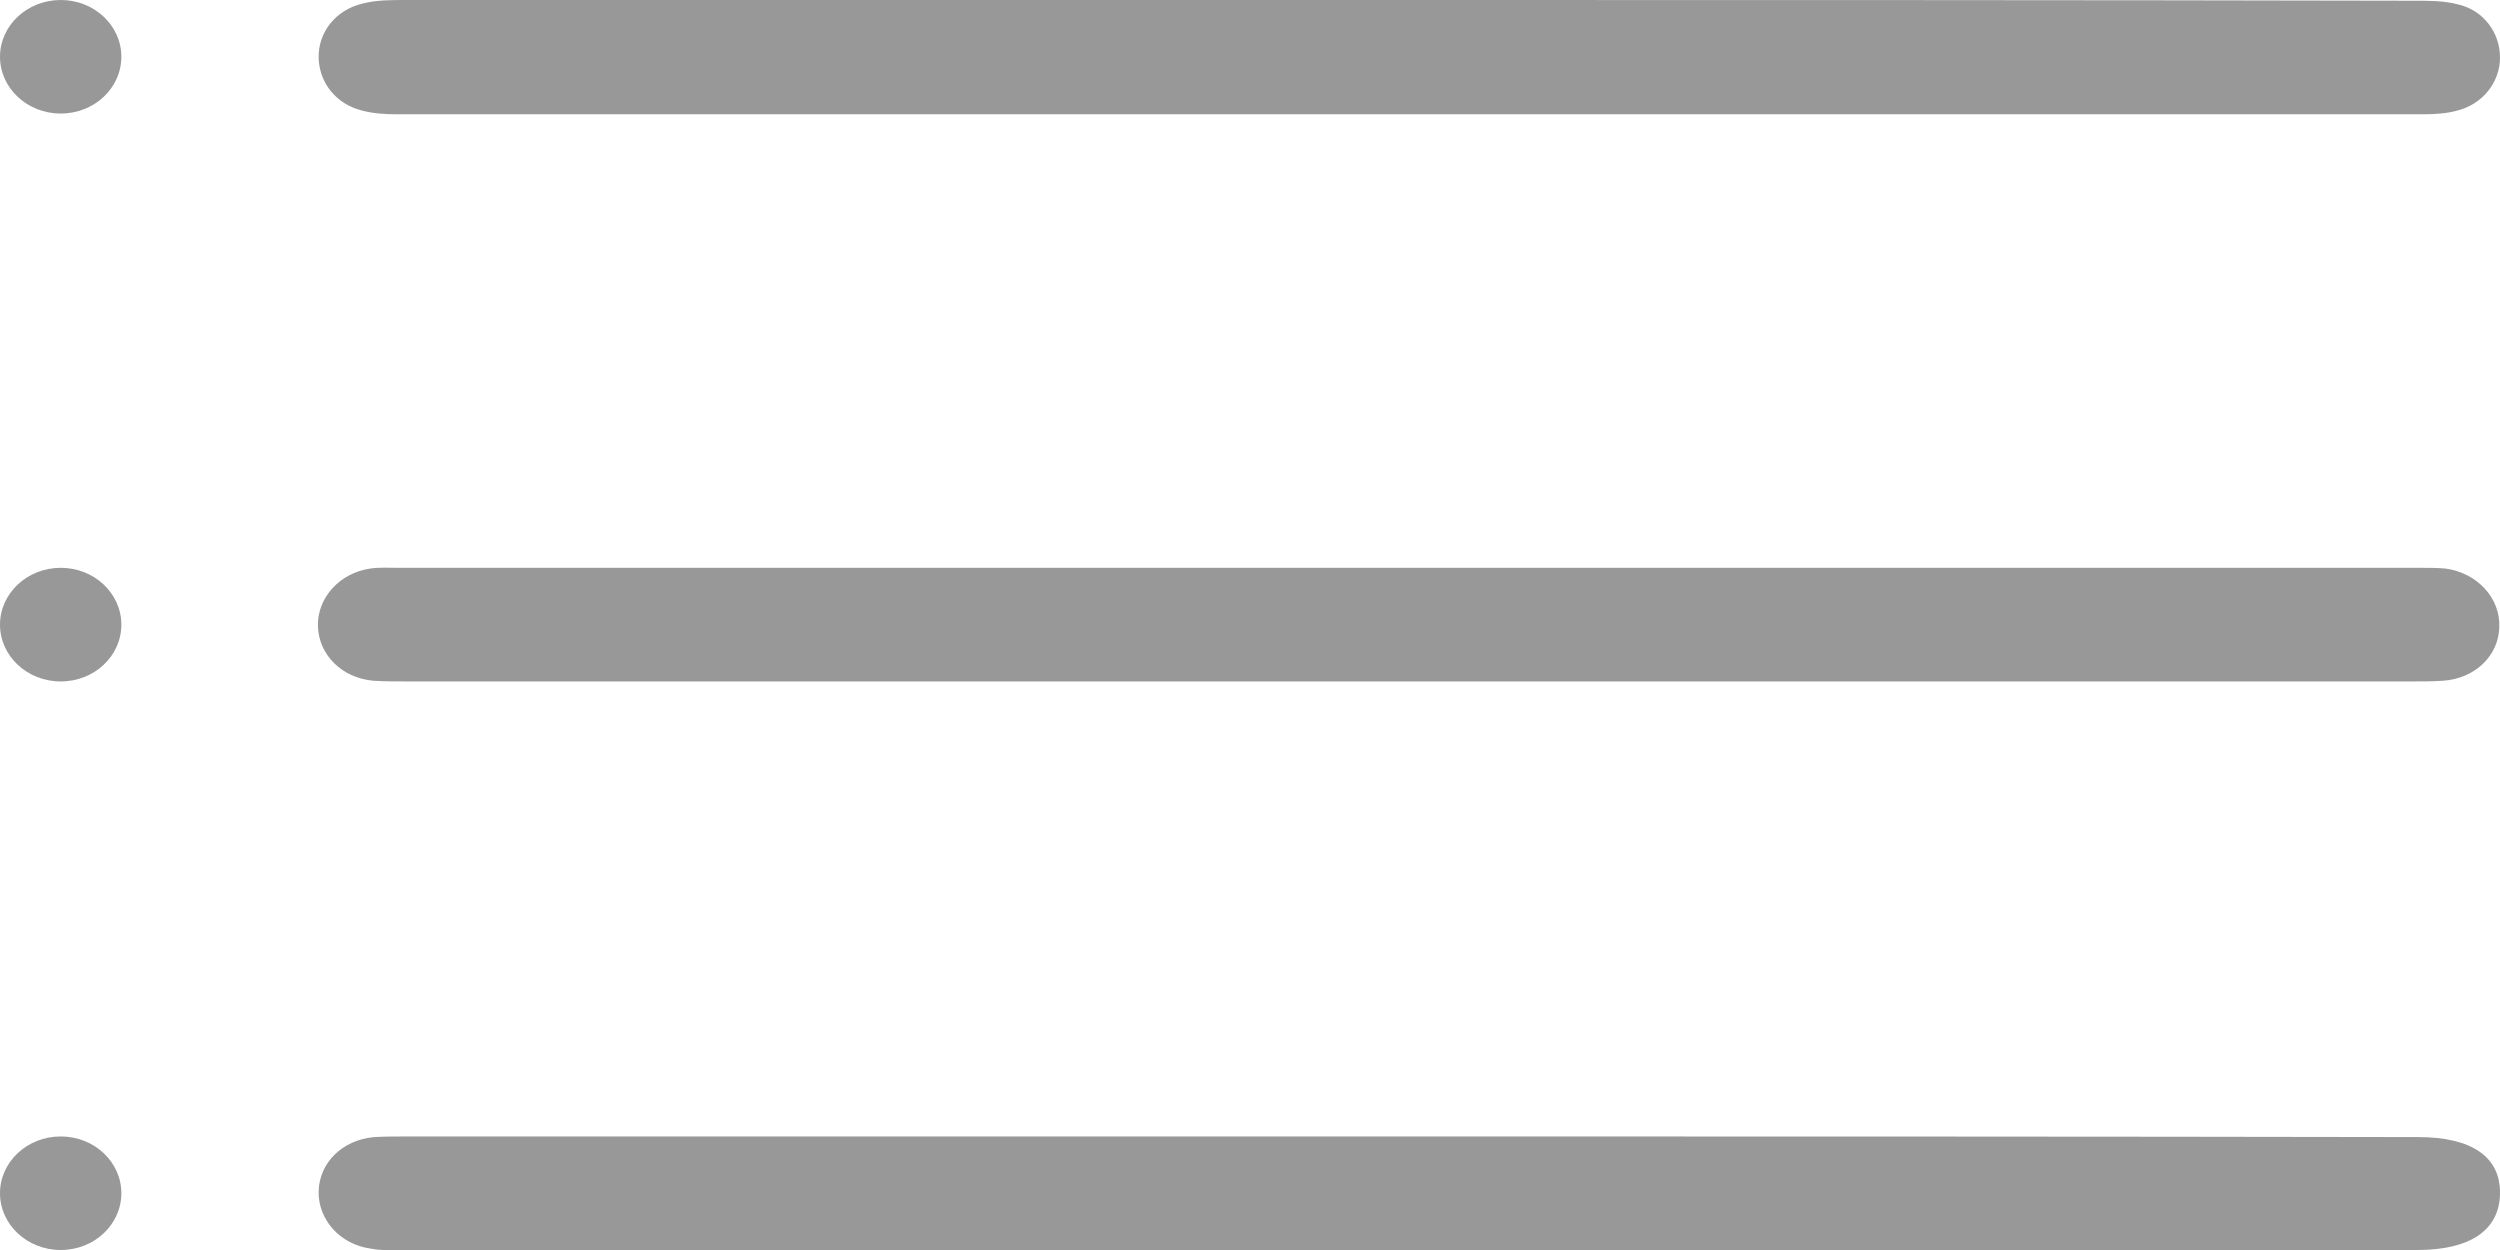 <svg width="24" height="12" viewBox="0 0 24 12" fill="none" xmlns="http://www.w3.org/2000/svg">
<g clip-path="url(#clip0_359_120)">
<path d="M13.541 2.74181e-06C10.321 2.74181e-06 7.109 2.74181e-06 3.89 2.74181e-06C3.751 2.74181e-06 3.613 2.74181e-06 3.482 0.034C3.22 0.095 3.052 0.313 3.059 0.559C3.067 0.797 3.227 1.002 3.482 1.063C3.584 1.09 3.7 1.097 3.802 1.097C10.292 1.097 16.775 1.097 23.265 1.097C23.374 1.097 23.483 1.09 23.585 1.063C23.833 1.002 24 0.79 24 0.552C24 0.313 23.84 0.095 23.592 0.041C23.461 0.007 23.323 0.007 23.192 0.007C19.972 3.09944e-06 16.753 2.74181e-06 13.541 2.74181e-06Z" fill="#333333" fill-opacity="0.5"/>
<path d="M13.511 10.91C10.314 10.91 7.116 10.91 3.919 10.91C3.809 10.91 3.7 10.91 3.591 10.916C3.285 10.944 3.067 11.162 3.059 11.434C3.052 11.707 3.263 11.945 3.555 11.986C3.657 12.007 3.751 12 3.853 12C10.307 12 16.753 12 23.206 12C23.716 12 23.993 11.809 24 11.462C24.007 11.107 23.731 10.916 23.213 10.916C19.979 10.91 16.745 10.91 13.511 10.91Z" fill="#333333" fill-opacity="0.5"/>
<path d="M13.533 6.542C16.738 6.542 19.95 6.542 23.155 6.542C23.257 6.542 23.352 6.542 23.454 6.535C23.76 6.514 23.985 6.296 23.993 6.024C24.007 5.744 23.782 5.499 23.476 5.458C23.395 5.451 23.315 5.451 23.228 5.451C16.76 5.451 10.292 5.451 3.824 5.451C3.737 5.451 3.642 5.445 3.555 5.458C3.263 5.499 3.045 5.738 3.052 6.01C3.059 6.283 3.278 6.508 3.584 6.535C3.693 6.542 3.802 6.542 3.911 6.542C7.124 6.542 10.328 6.542 13.533 6.542Z" fill="#333333" fill-opacity="0.5"/>
<path d="M0.583 10.91C0.905 10.91 1.165 11.154 1.165 11.455C1.165 11.756 0.905 12 0.583 12C0.261 12 0 11.756 0 11.455C0 11.154 0.261 10.91 0.583 10.91Z" fill="#333333" fill-opacity="0.5"/>
<path d="M0.583 5.451C0.905 5.451 1.165 5.696 1.165 5.997C1.165 6.298 0.905 6.542 0.583 6.542C0.261 6.542 0 6.298 0 5.997C0 5.696 0.261 5.451 0.583 5.451Z" fill="#333333" fill-opacity="0.5"/>
<path d="M0.583 1.18017e-05C0.905 1.18017e-05 1.165 0.244 1.165 0.545C1.165 0.846 0.905 1.09 0.583 1.09C0.261 1.09 0 0.846 0 0.545C0 0.244 0.261 1.18017e-05 0.583 1.18017e-05Z" fill="#333333" fill-opacity="0.5"/>
</g>
<defs>
<clipPath id="clip0_359_120">
<rect width="24" height="12" fill="white" transform="matrix(1 0 0 -1 0 12)"/>
</clipPath>
</defs>
</svg>
